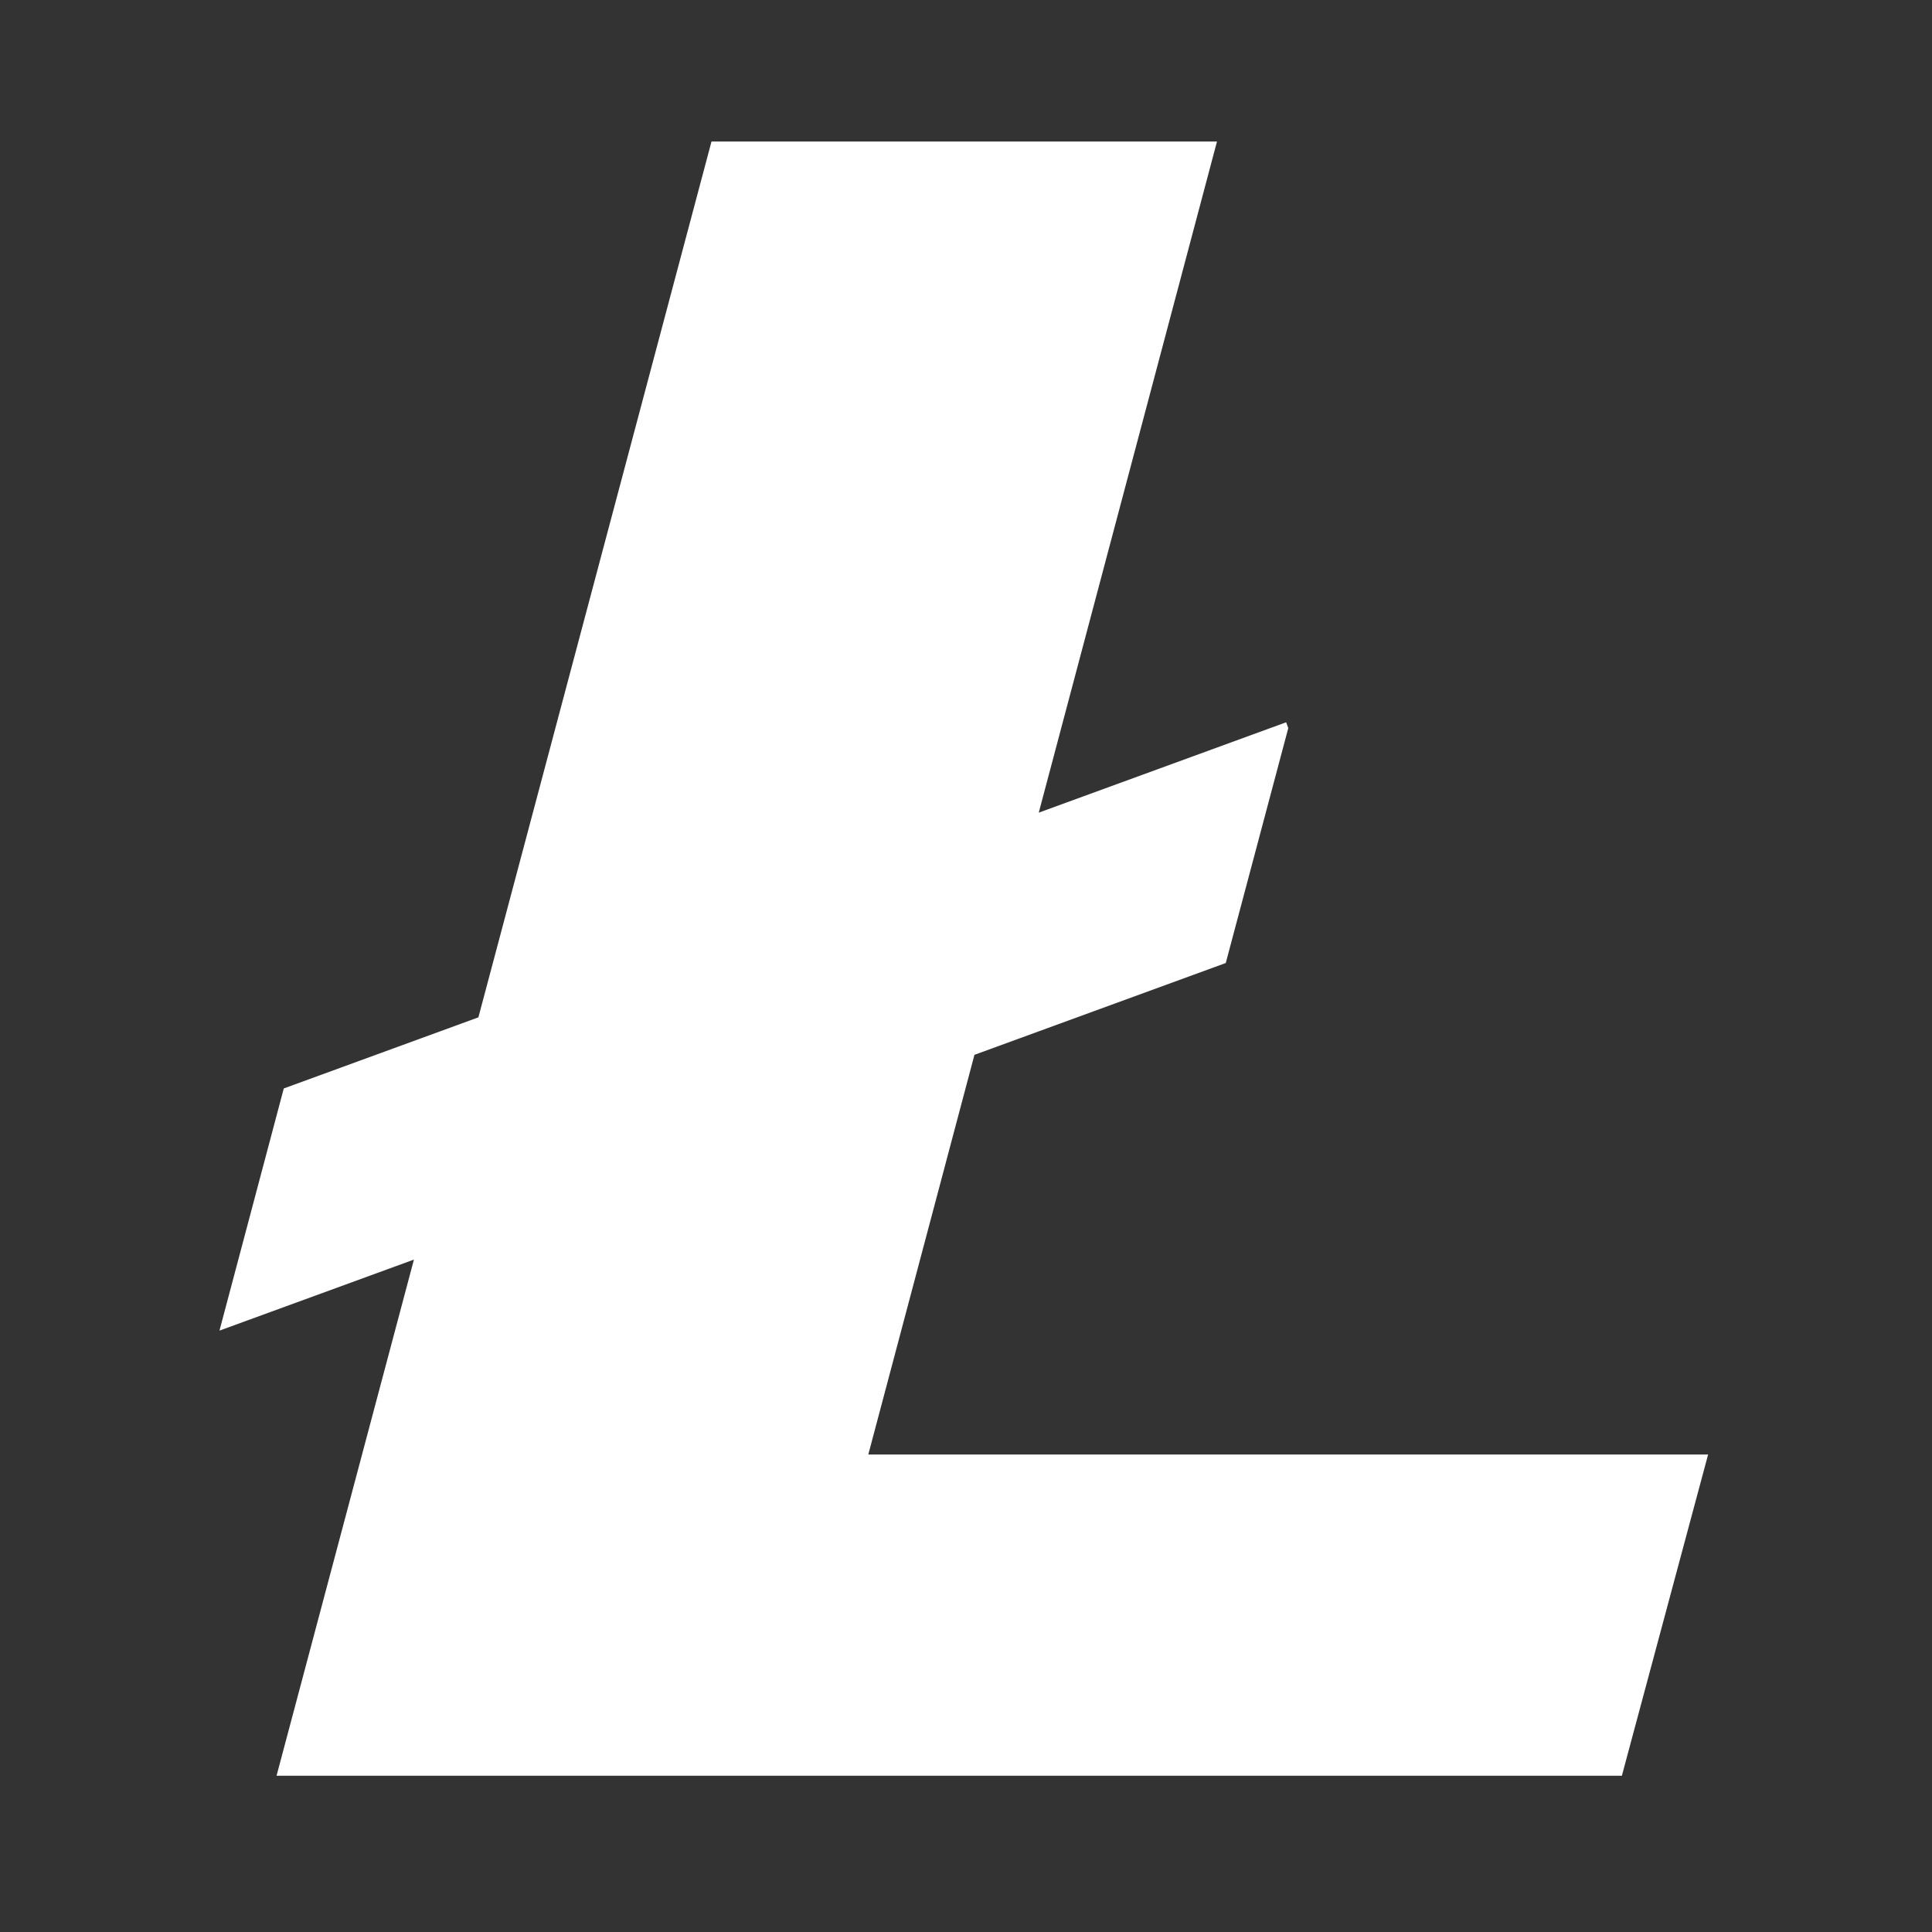 <?xml version="1.0" encoding="utf-8"?>
<!-- Generator: Adobe Illustrator 16.0.3, SVG Export Plug-In . SVG Version: 6.00 Build 0)  -->
<!DOCTYPE svg PUBLIC "-//W3C//DTD SVG 1.1//EN" "http://www.w3.org/Graphics/SVG/1.1/DTD/svg11.dtd">
<svg version="1.1"
	 id="Layer_2" sodipodi:docname="aureus-Edited.svg" inkscape:version="0.92.1 r15371" xmlns:svg="http://www.w3.org/2000/svg" xmlns:dc="http://purl.org/dc/elements/1.1/" xmlns:inkscape="http://www.inkscape.org/namespaces/inkscape" xmlns:cc="http://creativecommons.org/ns#" xmlns:sodipodi="http://sodipodi.sourceforge.net/DTD/sodipodi-0.dtd" xmlns:rdf="http://www.w3.org/1999/02/22-rdf-syntax-ns#" xmlns:osb="http://www.openswatchbook.org/uri/2009/osb"
	 xmlns="http://www.w3.org/2000/svg" xmlns:xlink="http://www.w3.org/1999/xlink" x="0px" y="0px" width="128px" height="128px"
	 viewBox="0 0 128 128" enable-background="new 0 0 128 128" xml:space="preserve">
<rect x="0" y="0" width="128" height="128" fill="#333333" stroke="none"/>
<sodipodi:namedview  inkscape:pageopacity="0" inkscape:pageshadow="2" inkscape:window-width="1600" inkscape:window-height="838" inkscape:window-x="-8" inkscape:pagecheckerboard="true" inkscape:window-y="-8" inkscape:window-maximized="1" inkscape:current-layer="g3688" inkscape:guide-bbox="true" guidetolerance="10" borderopacity="1" bordercolor="#666666" gridtolerance="10" inkscape:cx="171.06605" pagecolor="#ffffff" showgrid="false" inkscape:cy="13.648933" inkscape:zoom="2.8284271" objecttolerance="10" id="namedview3691" showguides="true">
	<sodipodi:guide  inkscape:locked="false" orientation="0,1" position="91.531,40.938" id="guide4582"></sodipodi:guide>
	<sodipodi:guide  inkscape:locked="false" orientation="0,1" position="89.111,10.748" id="guide4584"></sodipodi:guide>
	<sodipodi:guide  inkscape:locked="false" orientation="0,1" position="43.906,54.062" id="guide4586"></sodipodi:guide>
	<sodipodi:guide  inkscape:locked="false" orientation="0,1" position="30.144,47.634" id="guide4523"></sodipodi:guide>
	<sodipodi:guide  inkscape:locked="false" orientation="0,1" position="43.094,55" id="guide4525"></sodipodi:guide>
	<sodipodi:guide  inkscape:locked="false" orientation="0,1" position="39.094,48.625" id="guide4527"></sodipodi:guide>
	<sodipodi:guide  inkscape:locked="false" orientation="1,0" position="119.156,39.562" id="guide4531"></sodipodi:guide>
	<sodipodi:guide  inkscape:locked="false" orientation="0,1" position="10.441,61.375" id="guide4533"></sodipodi:guide>
	<sodipodi:guide  inkscape:locked="false" orientation="0,1" position="10.618,60.38" id="guide4535"></sodipodi:guide>
</sodipodi:namedview>
<path fill="#FFFFFF" d="M57.527,96.365l7.033-26.48l16.65-6.083l4.142-15.563l-0.142-0.386L68.82,53.84L80.629,9.375h-33.49
	L31.695,67.402l-12.894,4.711l-4.261,16.044l12.884-4.706l-9.102,34.198h89.131l5.714-21.284H57.527"/>
</svg>

